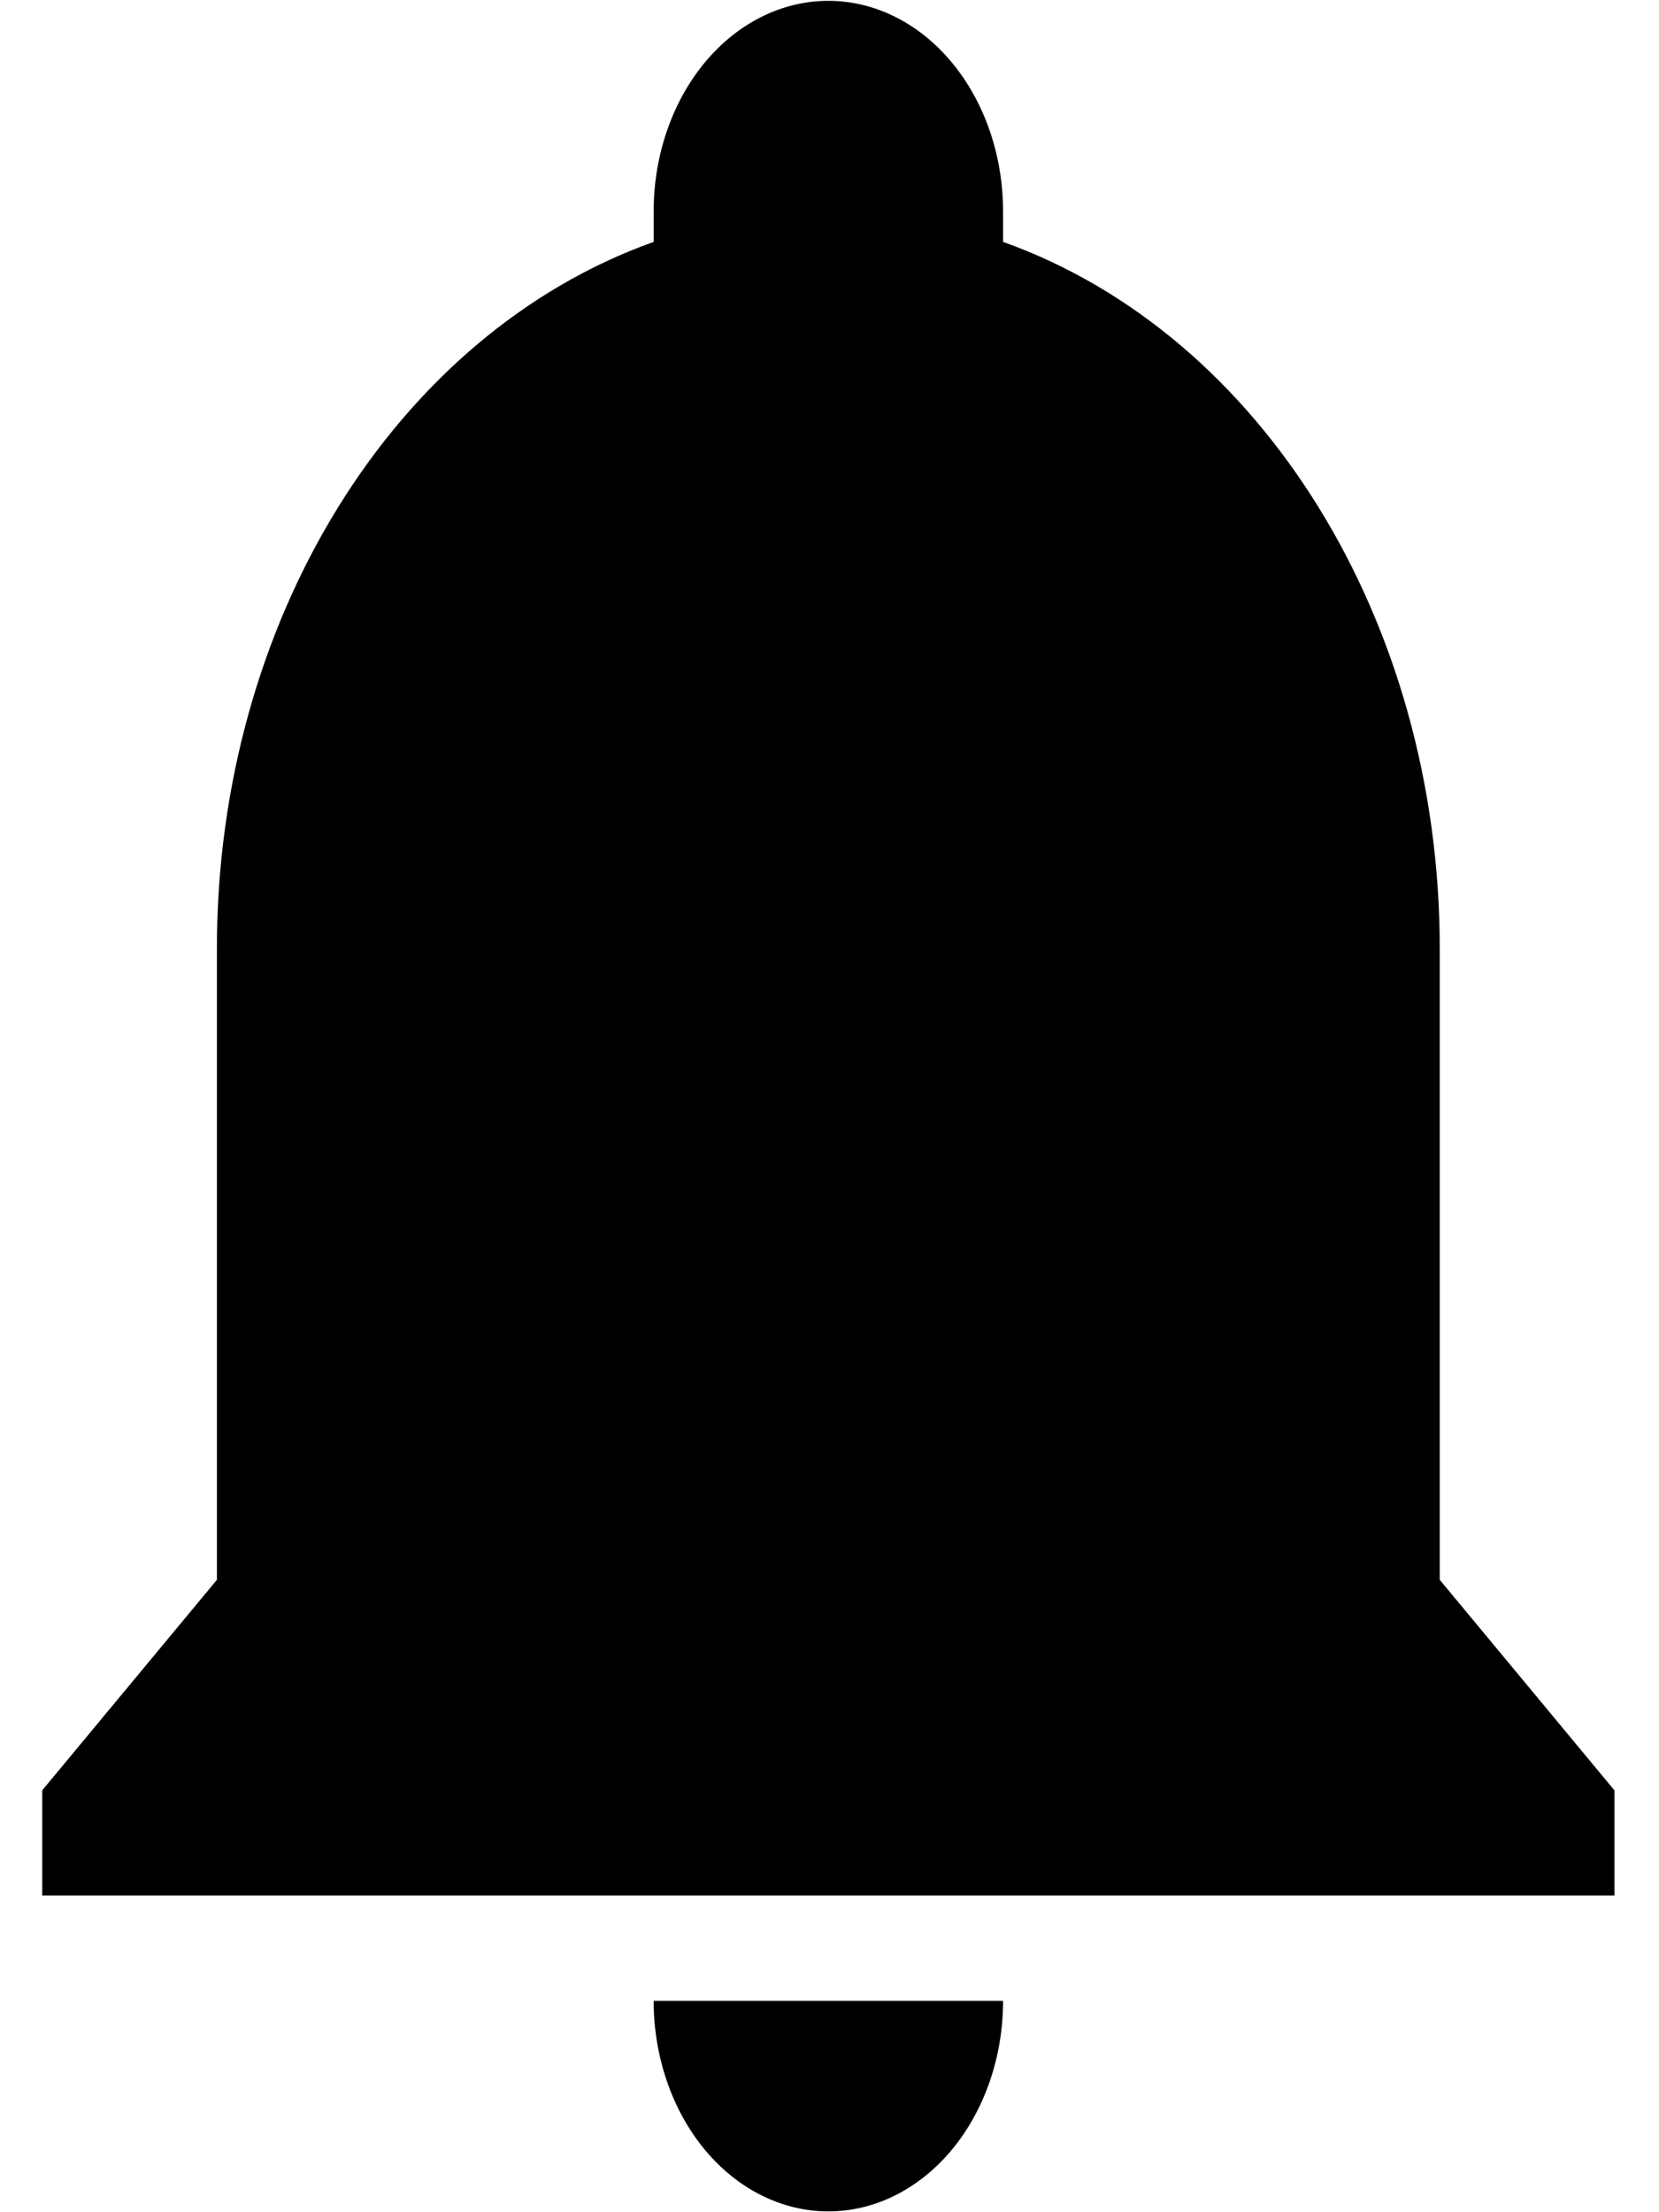<svg width="24" height="32" viewBox="0 0 24 32" fill="none" xmlns="http://www.w3.org/2000/svg">
<path d="M23.355 25.897V27.42H0.611V25.897L3.138 22.852V13.716C3.138 8.996 5.703 4.839 9.456 3.499C9.456 3.347 9.456 3.21 9.456 3.058C9.456 2.25 9.723 1.475 10.196 0.904C10.67 0.333 11.313 0.012 11.983 0.012C12.654 0.012 13.296 0.333 13.77 0.904C14.244 1.475 14.511 2.25 14.511 3.058C14.511 3.21 14.511 3.347 14.511 3.499C18.263 4.839 20.828 8.996 20.828 13.716V22.852L23.355 25.897ZM14.511 28.942C14.511 29.75 14.244 30.525 13.77 31.096C13.296 31.667 12.654 31.988 11.983 31.988C11.313 31.988 10.67 31.667 10.196 31.096C9.723 30.525 9.456 29.75 9.456 28.942" fill="currentColor"/>
</svg>
